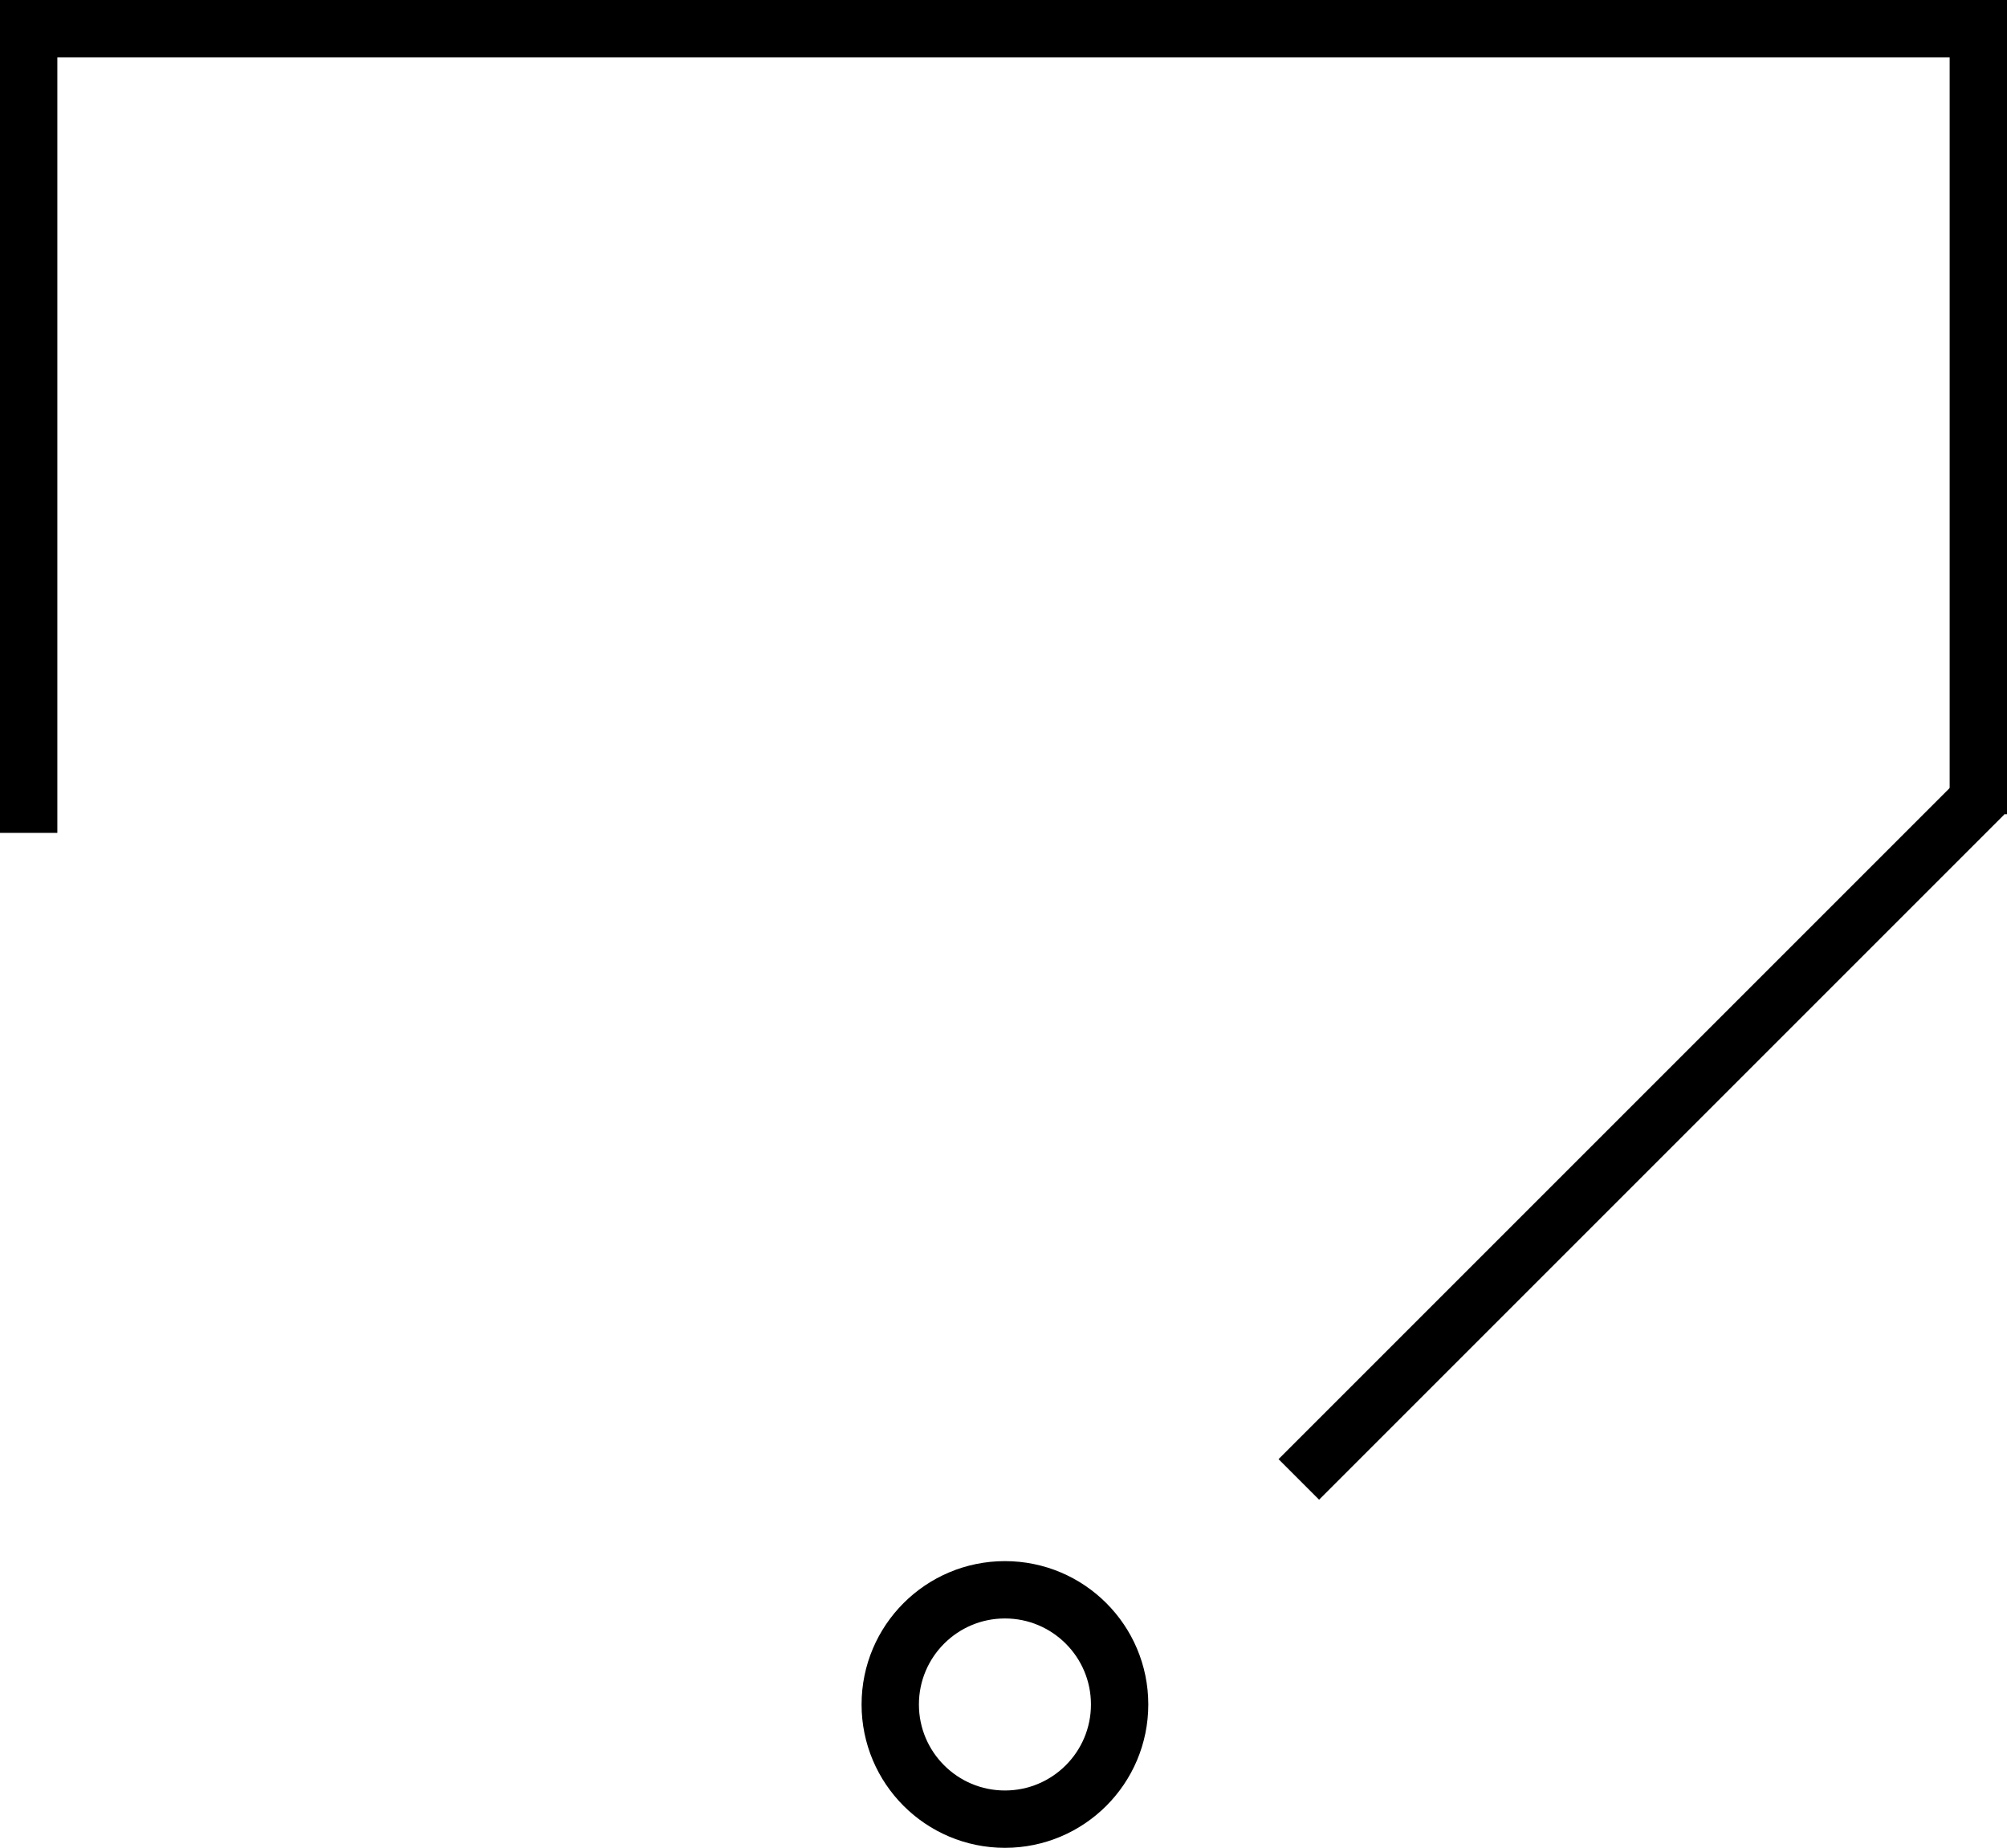 <svg xmlns="http://www.w3.org/2000/svg" width="700" height="644.5" viewBox="0 0 700 644.5">
  <g id="Grupo_167" data-name="Grupo 167" transform="translate(-7063.5 -2371.5)">
    <line id="Linha_61" data-name="Linha 61" x2="700" transform="translate(7063.5 2381.5)" fill="none" stroke="#000" stroke-width="20"/>
    <line id="Linha_62" data-name="Linha 62" y2="280.5" transform="translate(7073.5 2381.5)" fill="none" stroke="#000" stroke-width="20"/>
    <line id="Linha_60" data-name="Linha 60" y2="280.5" transform="translate(7753.5 2375)" fill="none" stroke="#000" stroke-width="20"/>
    <line id="Linha_63" data-name="Linha 63" y2="338" transform="translate(7755.5 2648.499) rotate(45)" fill="none" stroke="#000" stroke-width="20"/>
    <g id="Elipse_3" data-name="Elipse 3" transform="translate(7364 2916)" fill="none" stroke="#000" stroke-width="20">
      <circle cx="50" cy="50" r="50" stroke="none"/>
      <circle cx="50" cy="50" r="40" fill="none"/>
    </g>
  </g>
</svg>
